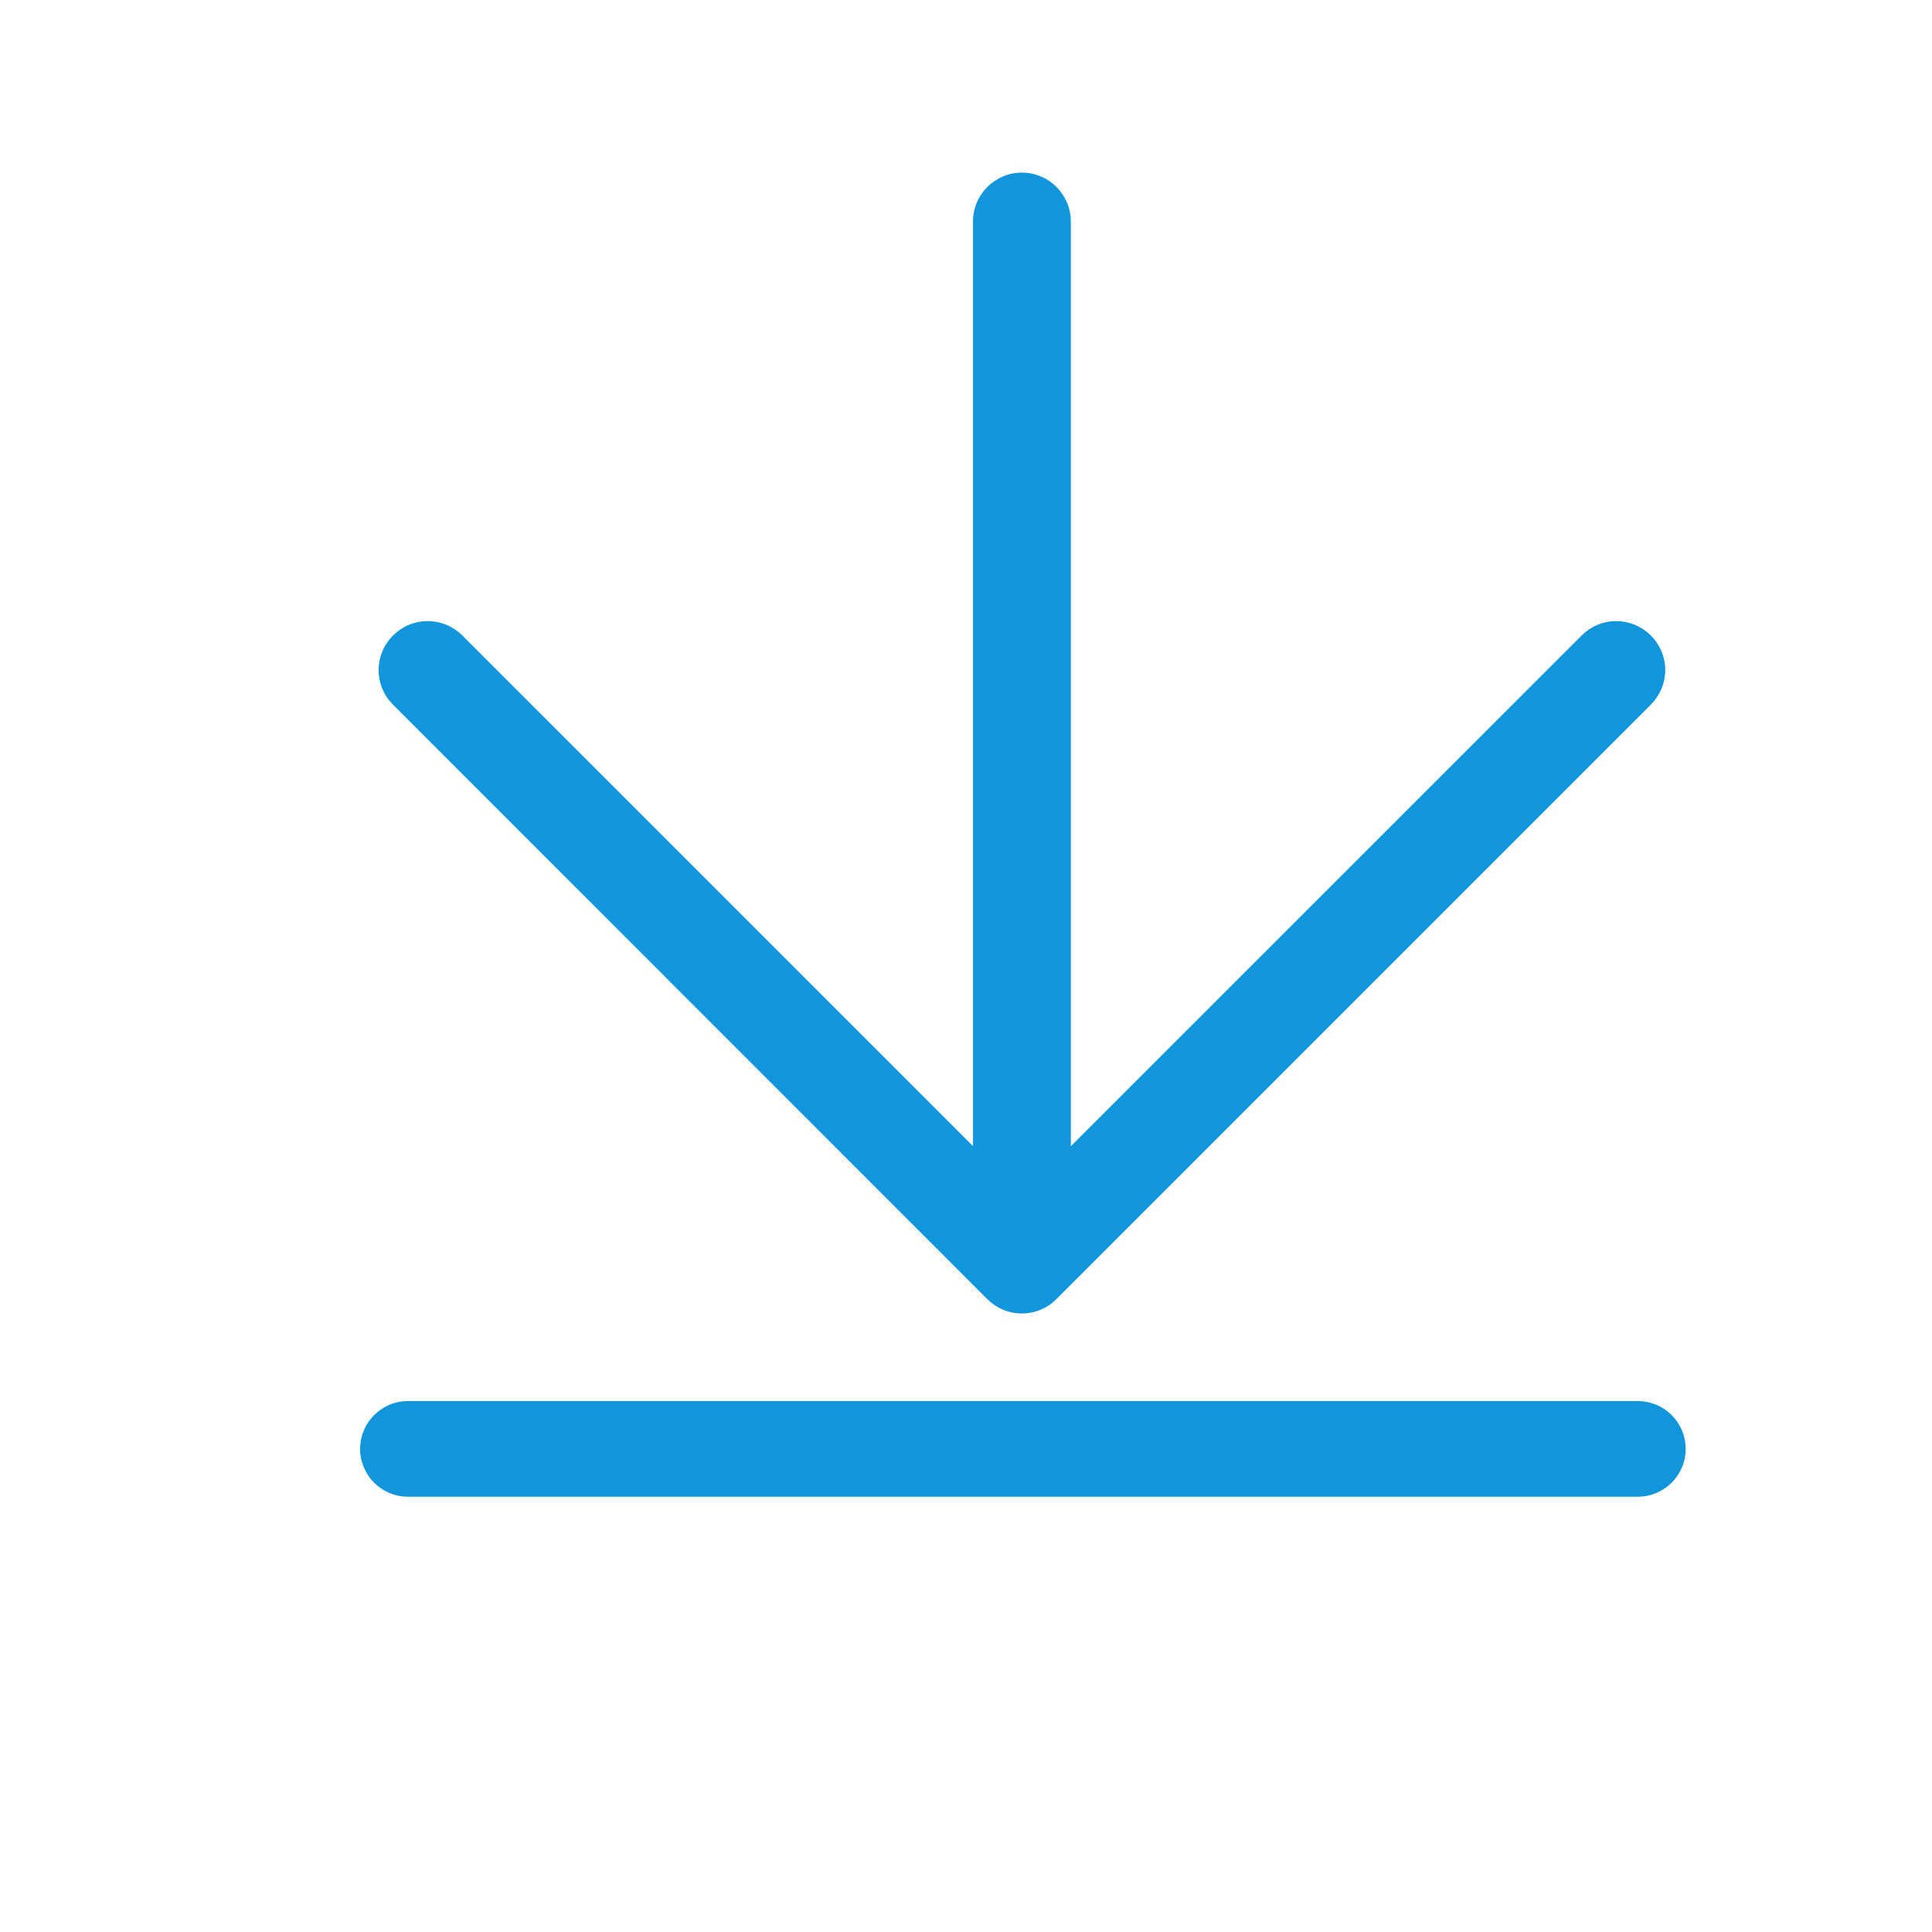 <?xml version="1.0" standalone="no"?><!DOCTYPE svg PUBLIC "-//W3C//DTD SVG 1.1//EN" "http://www.w3.org/Graphics/SVG/1.1/DTD/svg11.dtd"><svg t="1688024969474" class="icon" viewBox="0 0 1024 1024" version="1.1" xmlns="http://www.w3.org/2000/svg" p-id="3553" width="32" height="32" xmlns:xlink="http://www.w3.org/1999/xlink"><path d="M868.1 742.601l-0.049 0L216.246 742.601l-0.049 0c-13.988 0-25.328 11.336-25.328 25.352 0 13.994 11.36 25.328 25.328 25.328l0.049 0 651.805 0 0.049 0c13.996 0 25.334-11.334 25.334-25.328C893.432 753.936 882.096 742.601 868.1 742.601L868.1 742.601 868.1 742.601M523.151 688.433c4.729 4.758 11.237 7.733 18.473 7.733l0 0 0 0c7.231 0 13.74-2.951 18.422-7.758l314.837-314.839c4.733-4.704 7.715-11.215 7.731-18.395 0-14.342-11.713-25.958-25.973-25.958-7.213-0.02-13.695 2.931-18.377 7.637L567.579 607.519 567.579 117.524c-0.025-0.027-0.025-0.027-0.025-0.051 0.025-14.344-11.592-25.981-25.901-25.981-14.348 0-25.96 11.635-25.96 25.981 0 0 0 0.025 0.025 0.051l0 489.968L245.055 336.826c-4.684-4.704-11.213-7.629-18.375-7.608-14.342-0.02-25.954 11.614-26.006 25.907 0 7.209 2.951 13.769 7.684 18.424L523.151 688.433 523.151 688.433 523.151 688.433M523.151 688.433 523.151 688.433z" fill="#1296db" p-id="3554"></path></svg>